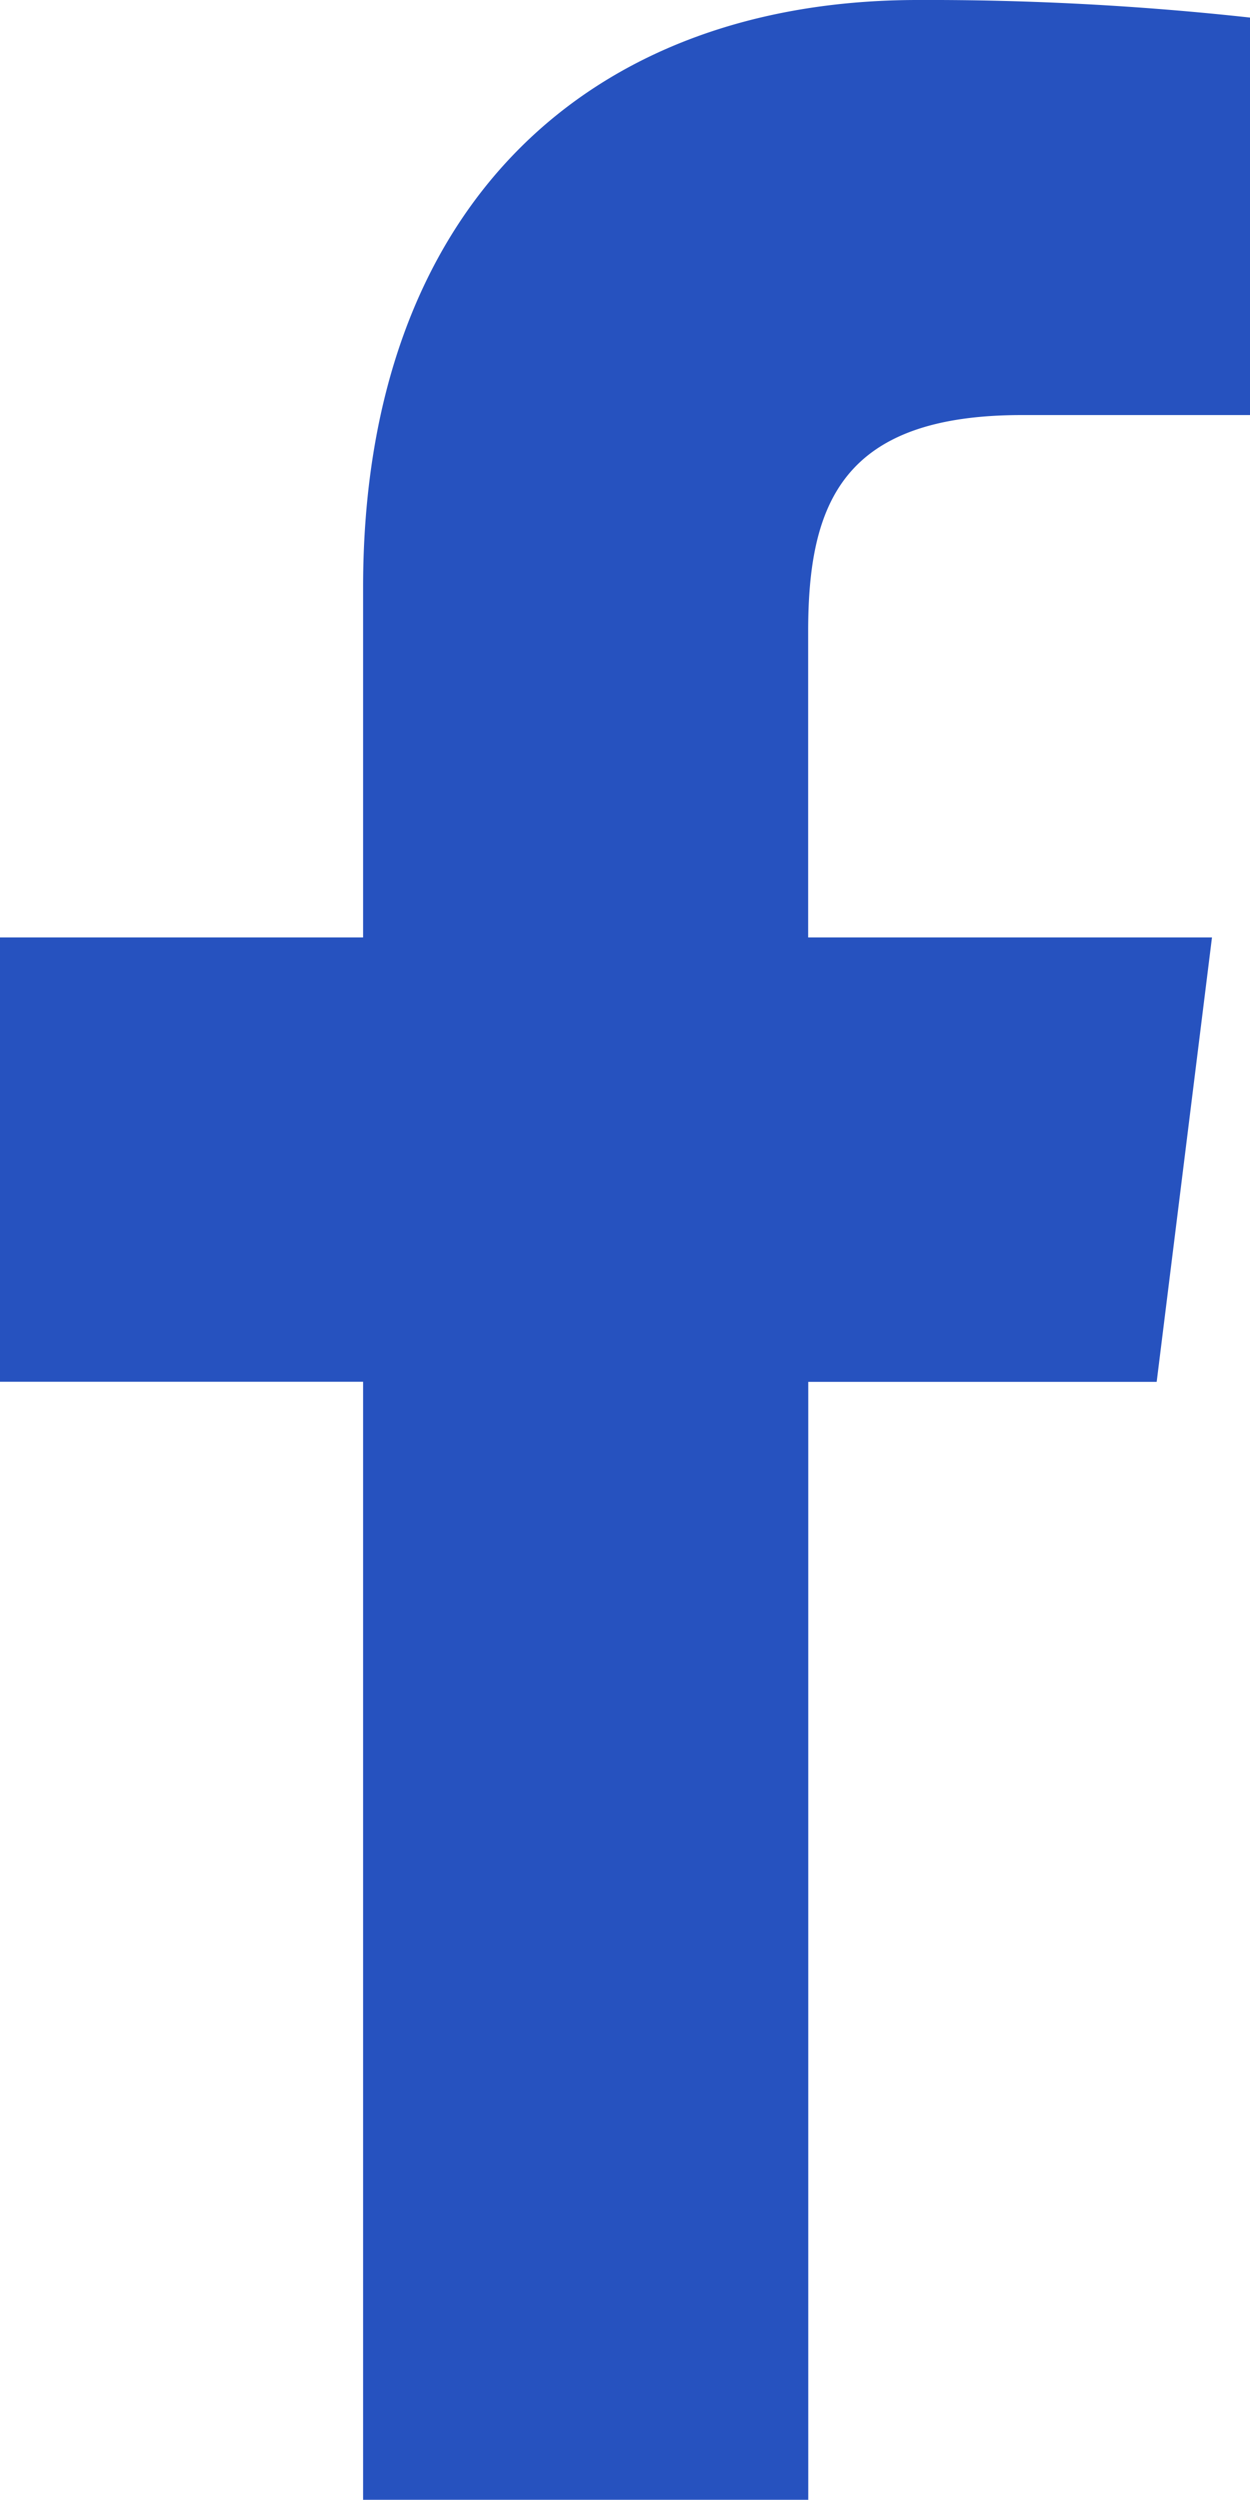 <svg xmlns="http://www.w3.org/2000/svg" width="12.001" height="24">
  <path d="M9.813 3.985h2.191V.169A28.292 28.292 0 0 0 8.813 0C5.65 0 3.486 1.987 3.486 5.639V9H0v4.266h3.486V24H7.76V13.267h3.345L11.636 9H7.759V6.062c0-1.233.333-2.077 2.051-2.077Z" fill="#2652bf"/>
</svg>
